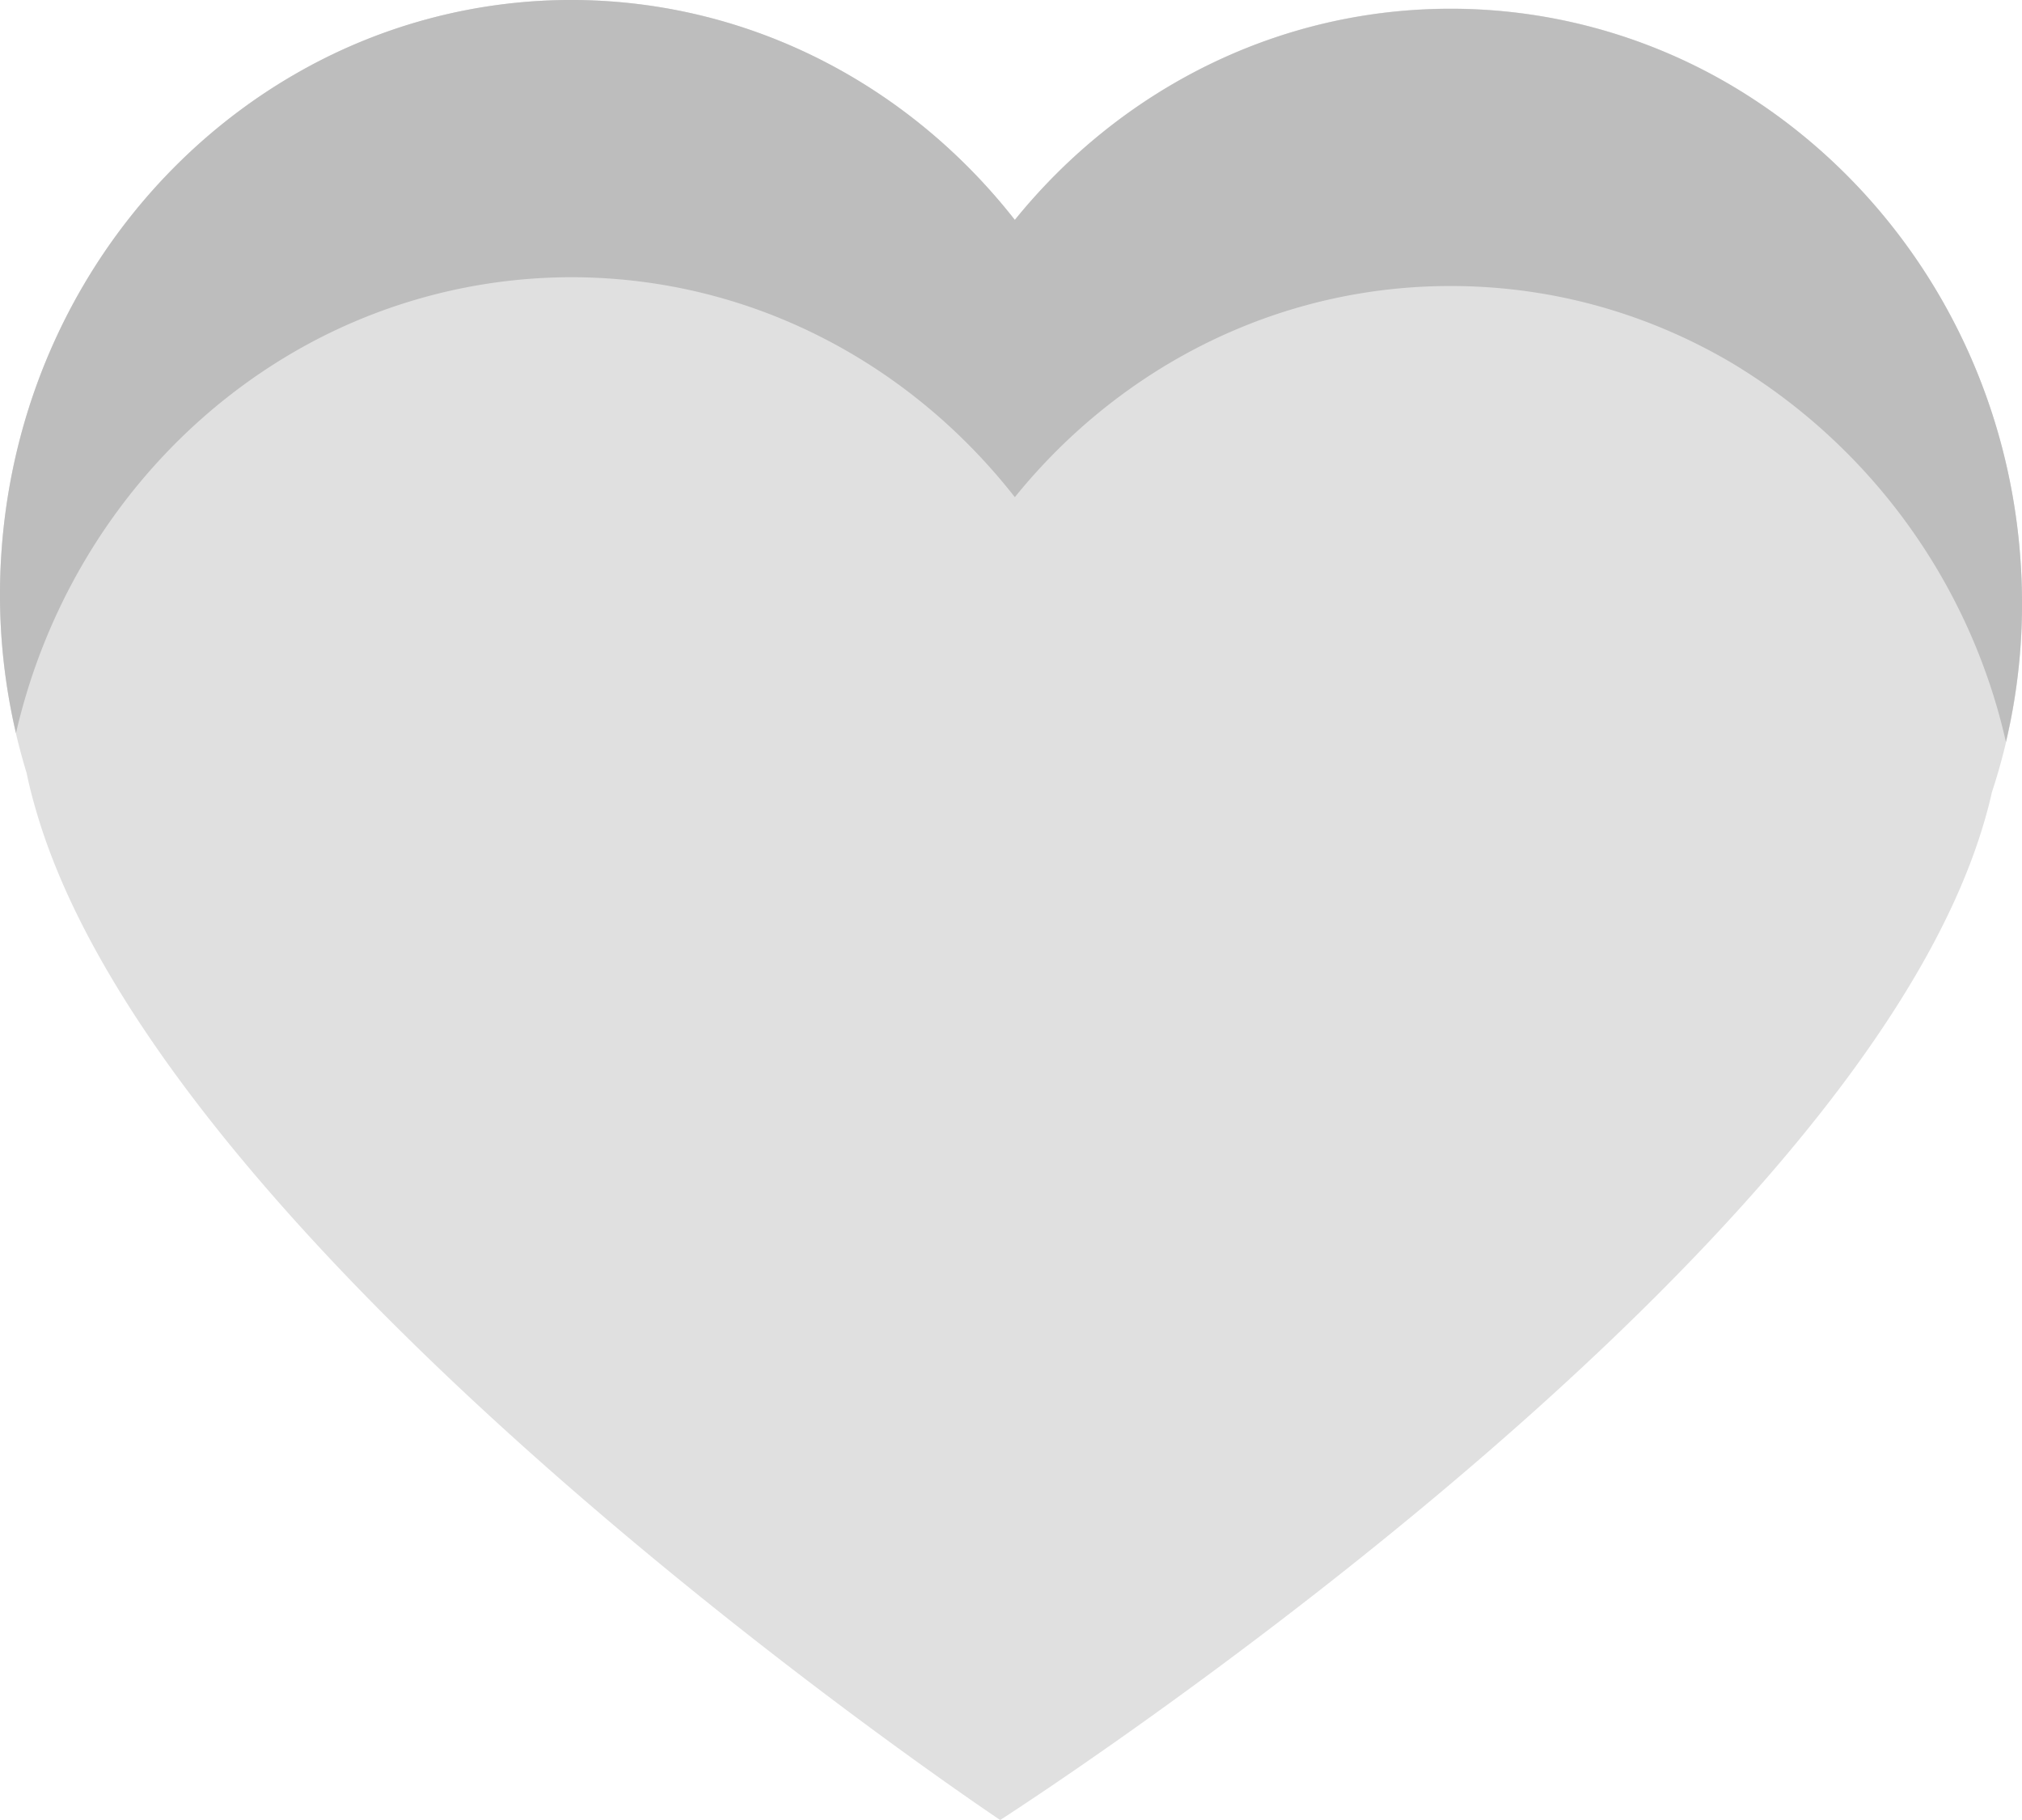 <svg xmlns="http://www.w3.org/2000/svg" width="20" height="18" viewBox="0 0 20 18"><path fill="#E0E0E0" d="M17.125.844a5.462 5.462 0 0 0-2.721-.758c-1.75-.017-3.32.796-4.366 2.089C9.009.862 7.453.018 5.701 0a5.469 5.469 0 0 0-2.732.704C1.217 1.691.021 3.609 0 5.83a6.034 6.034 0 0 0 .263 1.814c.026.127.059.255.097.383C1.67 12.513 9.893 18 9.893 18s8.476-5.428 9.745-9.913c.024-.084.046-.168.064-.251A5.913 5.913 0 0 0 20 6.029c.02-2.221-1.141-4.159-2.875-5.185z"/><path fill="#BDBDBD" d="M2.969 3.446a5.479 5.479 0 0 1 2.732-.704c1.753.017 3.308.861 4.337 2.175 1.046-1.293 2.616-2.106 4.366-2.088.992.01 1.917.285 2.721.758a5.882 5.882 0 0 1 2.716 3.751A5.93 5.93 0 0 0 20 6.029c.02-2.221-1.141-4.159-2.875-5.184a5.462 5.462 0 0 0-2.721-.758c-1.75-.017-3.32.796-4.366 2.088C9.009.862 7.453.018 5.701 0A5.457 5.457 0 0 0 2.97.704C1.217 1.691.021 3.609 0 5.83c-.004.491.052.966.158 1.421.379-1.646 1.418-3.02 2.811-3.805z"/></svg>